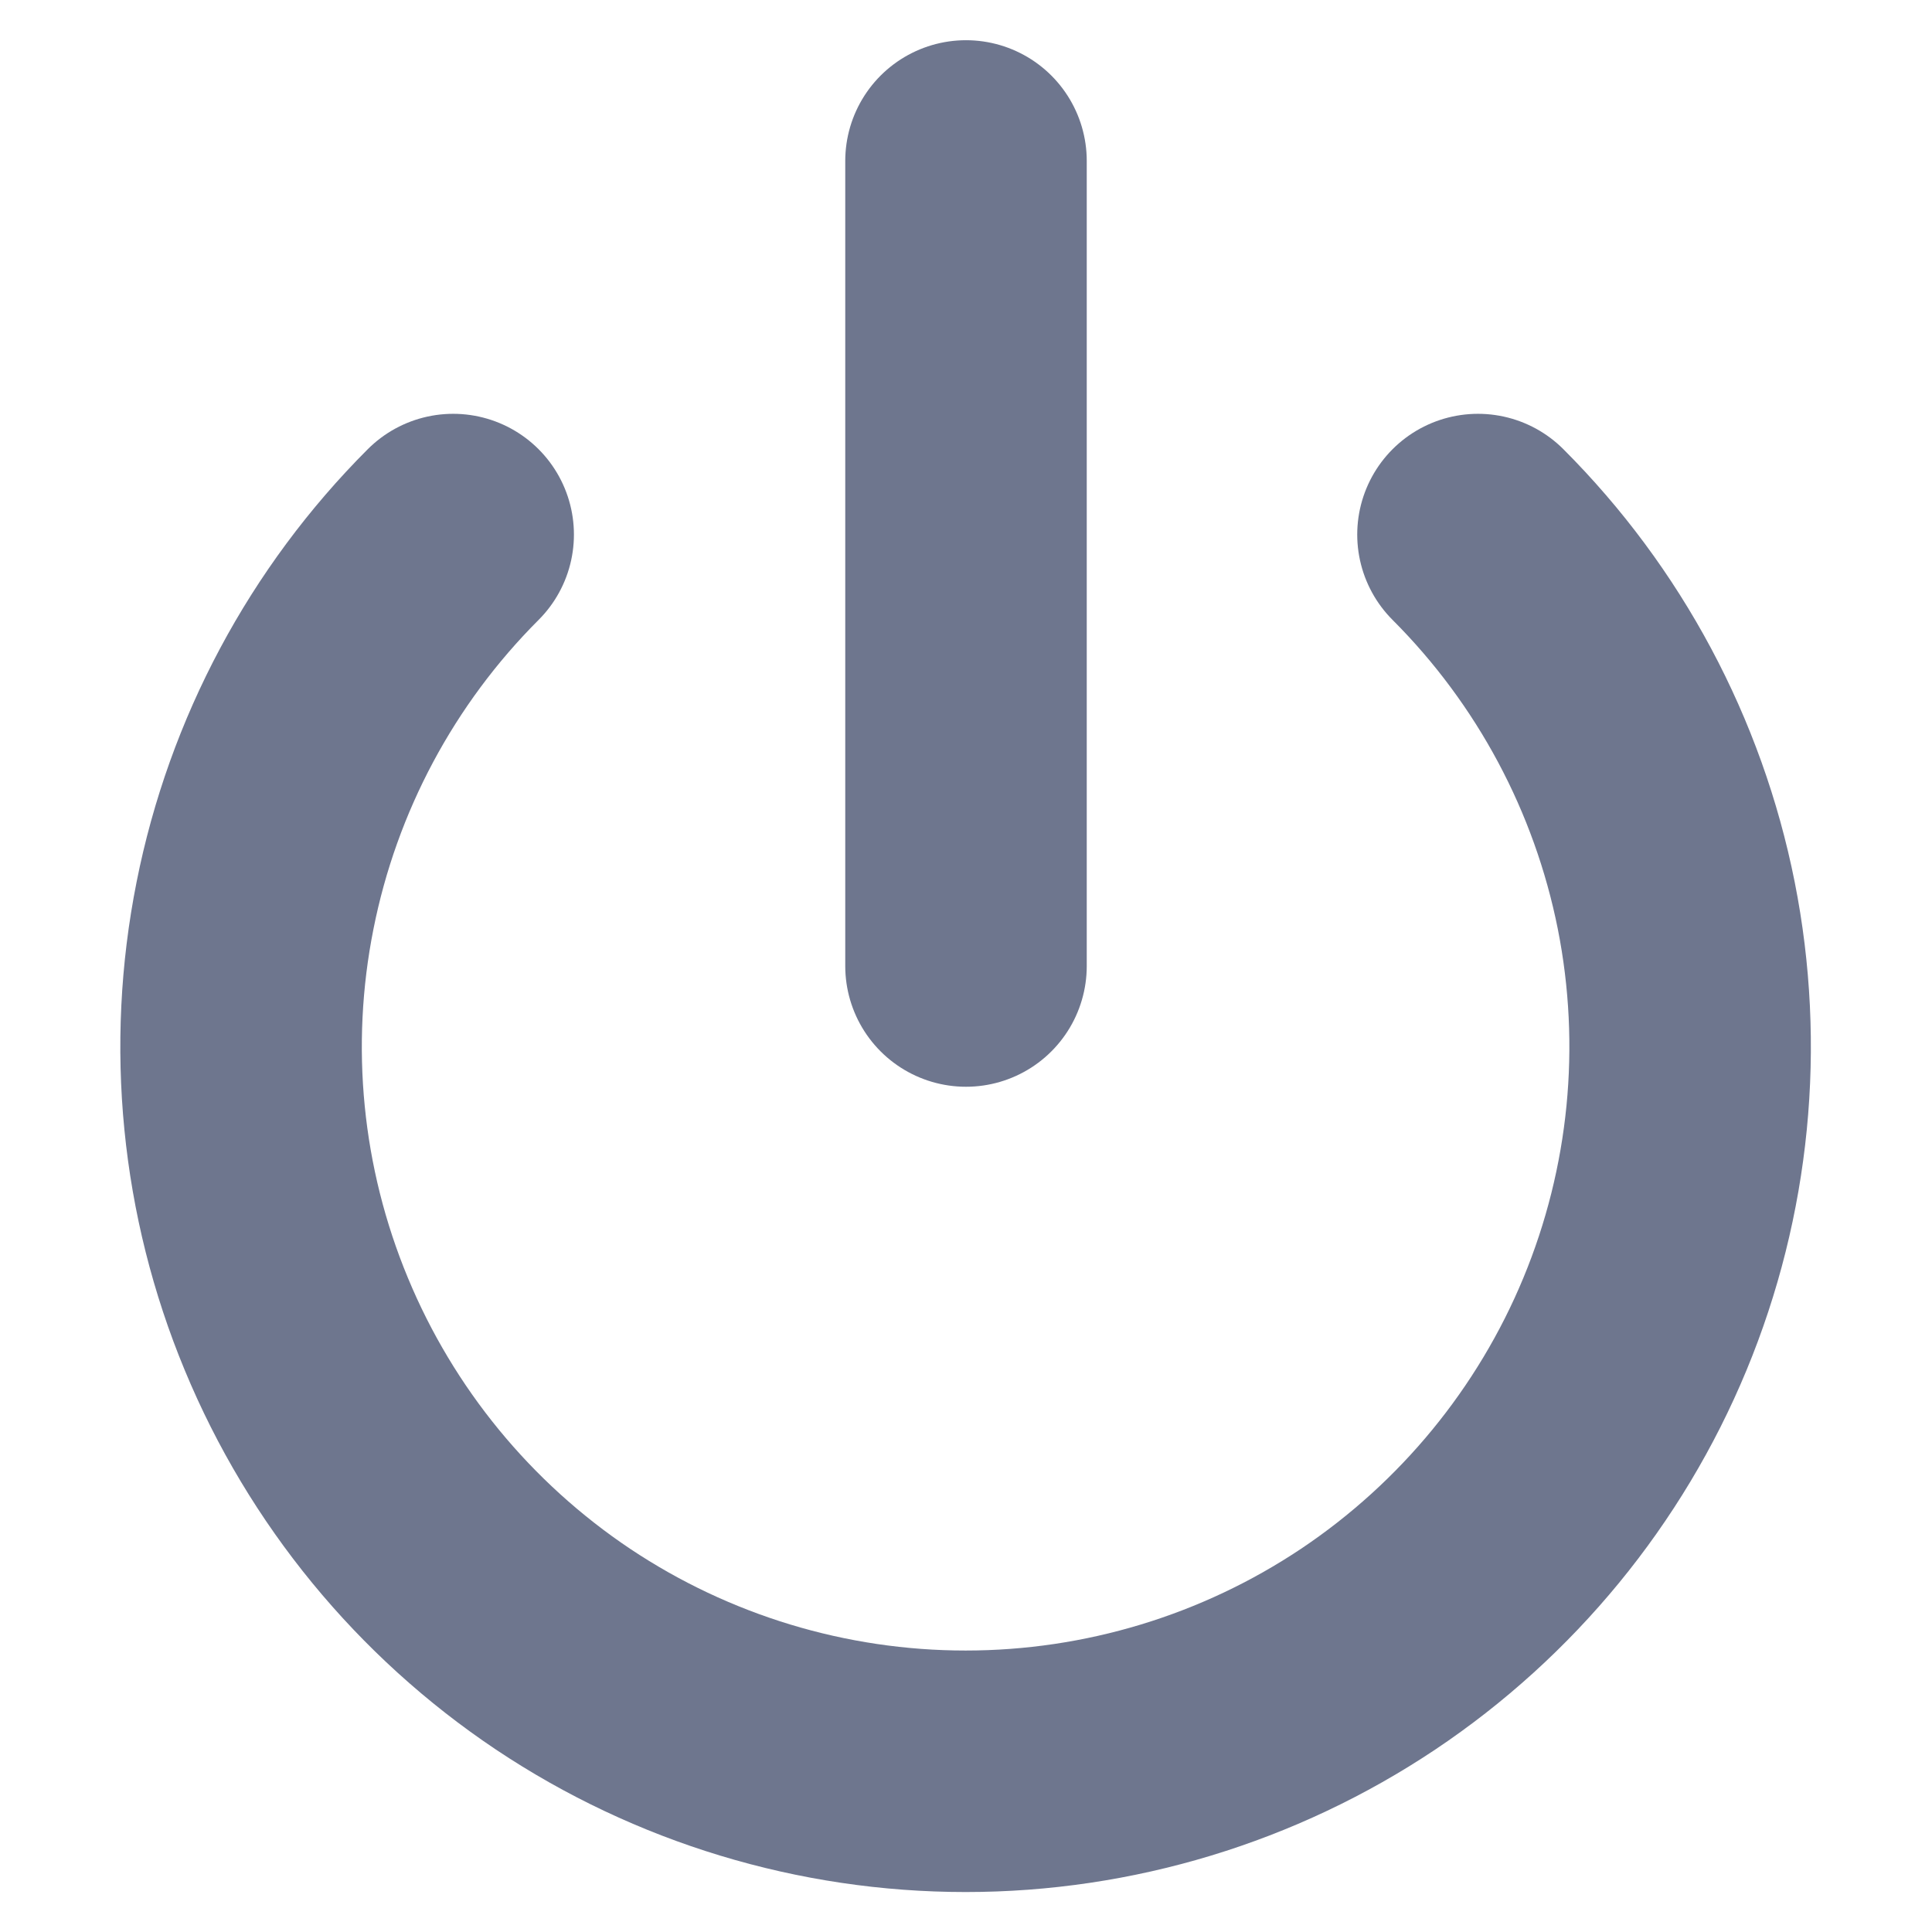 <svg width="16" height="16" viewBox="0 0 16 16" fill="none" xmlns="http://www.w3.org/2000/svg">
<path d="M12.24 4.427C13.079 5.266 13.65 6.335 13.882 7.499C14.113 8.663 13.994 9.869 13.54 10.965C13.086 12.061 12.316 12.998 11.33 13.658C10.343 14.317 9.183 14.669 7.997 14.669C6.81 14.669 5.65 14.317 4.663 13.658C3.677 12.998 2.908 12.061 2.454 10.965C1.999 9.869 1.88 8.663 2.112 7.499C2.343 6.335 2.914 5.266 3.753 4.427" stroke="#6E768E" stroke-width="2" stroke-linecap="round" stroke-linejoin="round"/>
<path d="M8 1.333V8" stroke="#6E768E" stroke-width="2" stroke-linecap="round" stroke-linejoin="round"/>
</svg>
